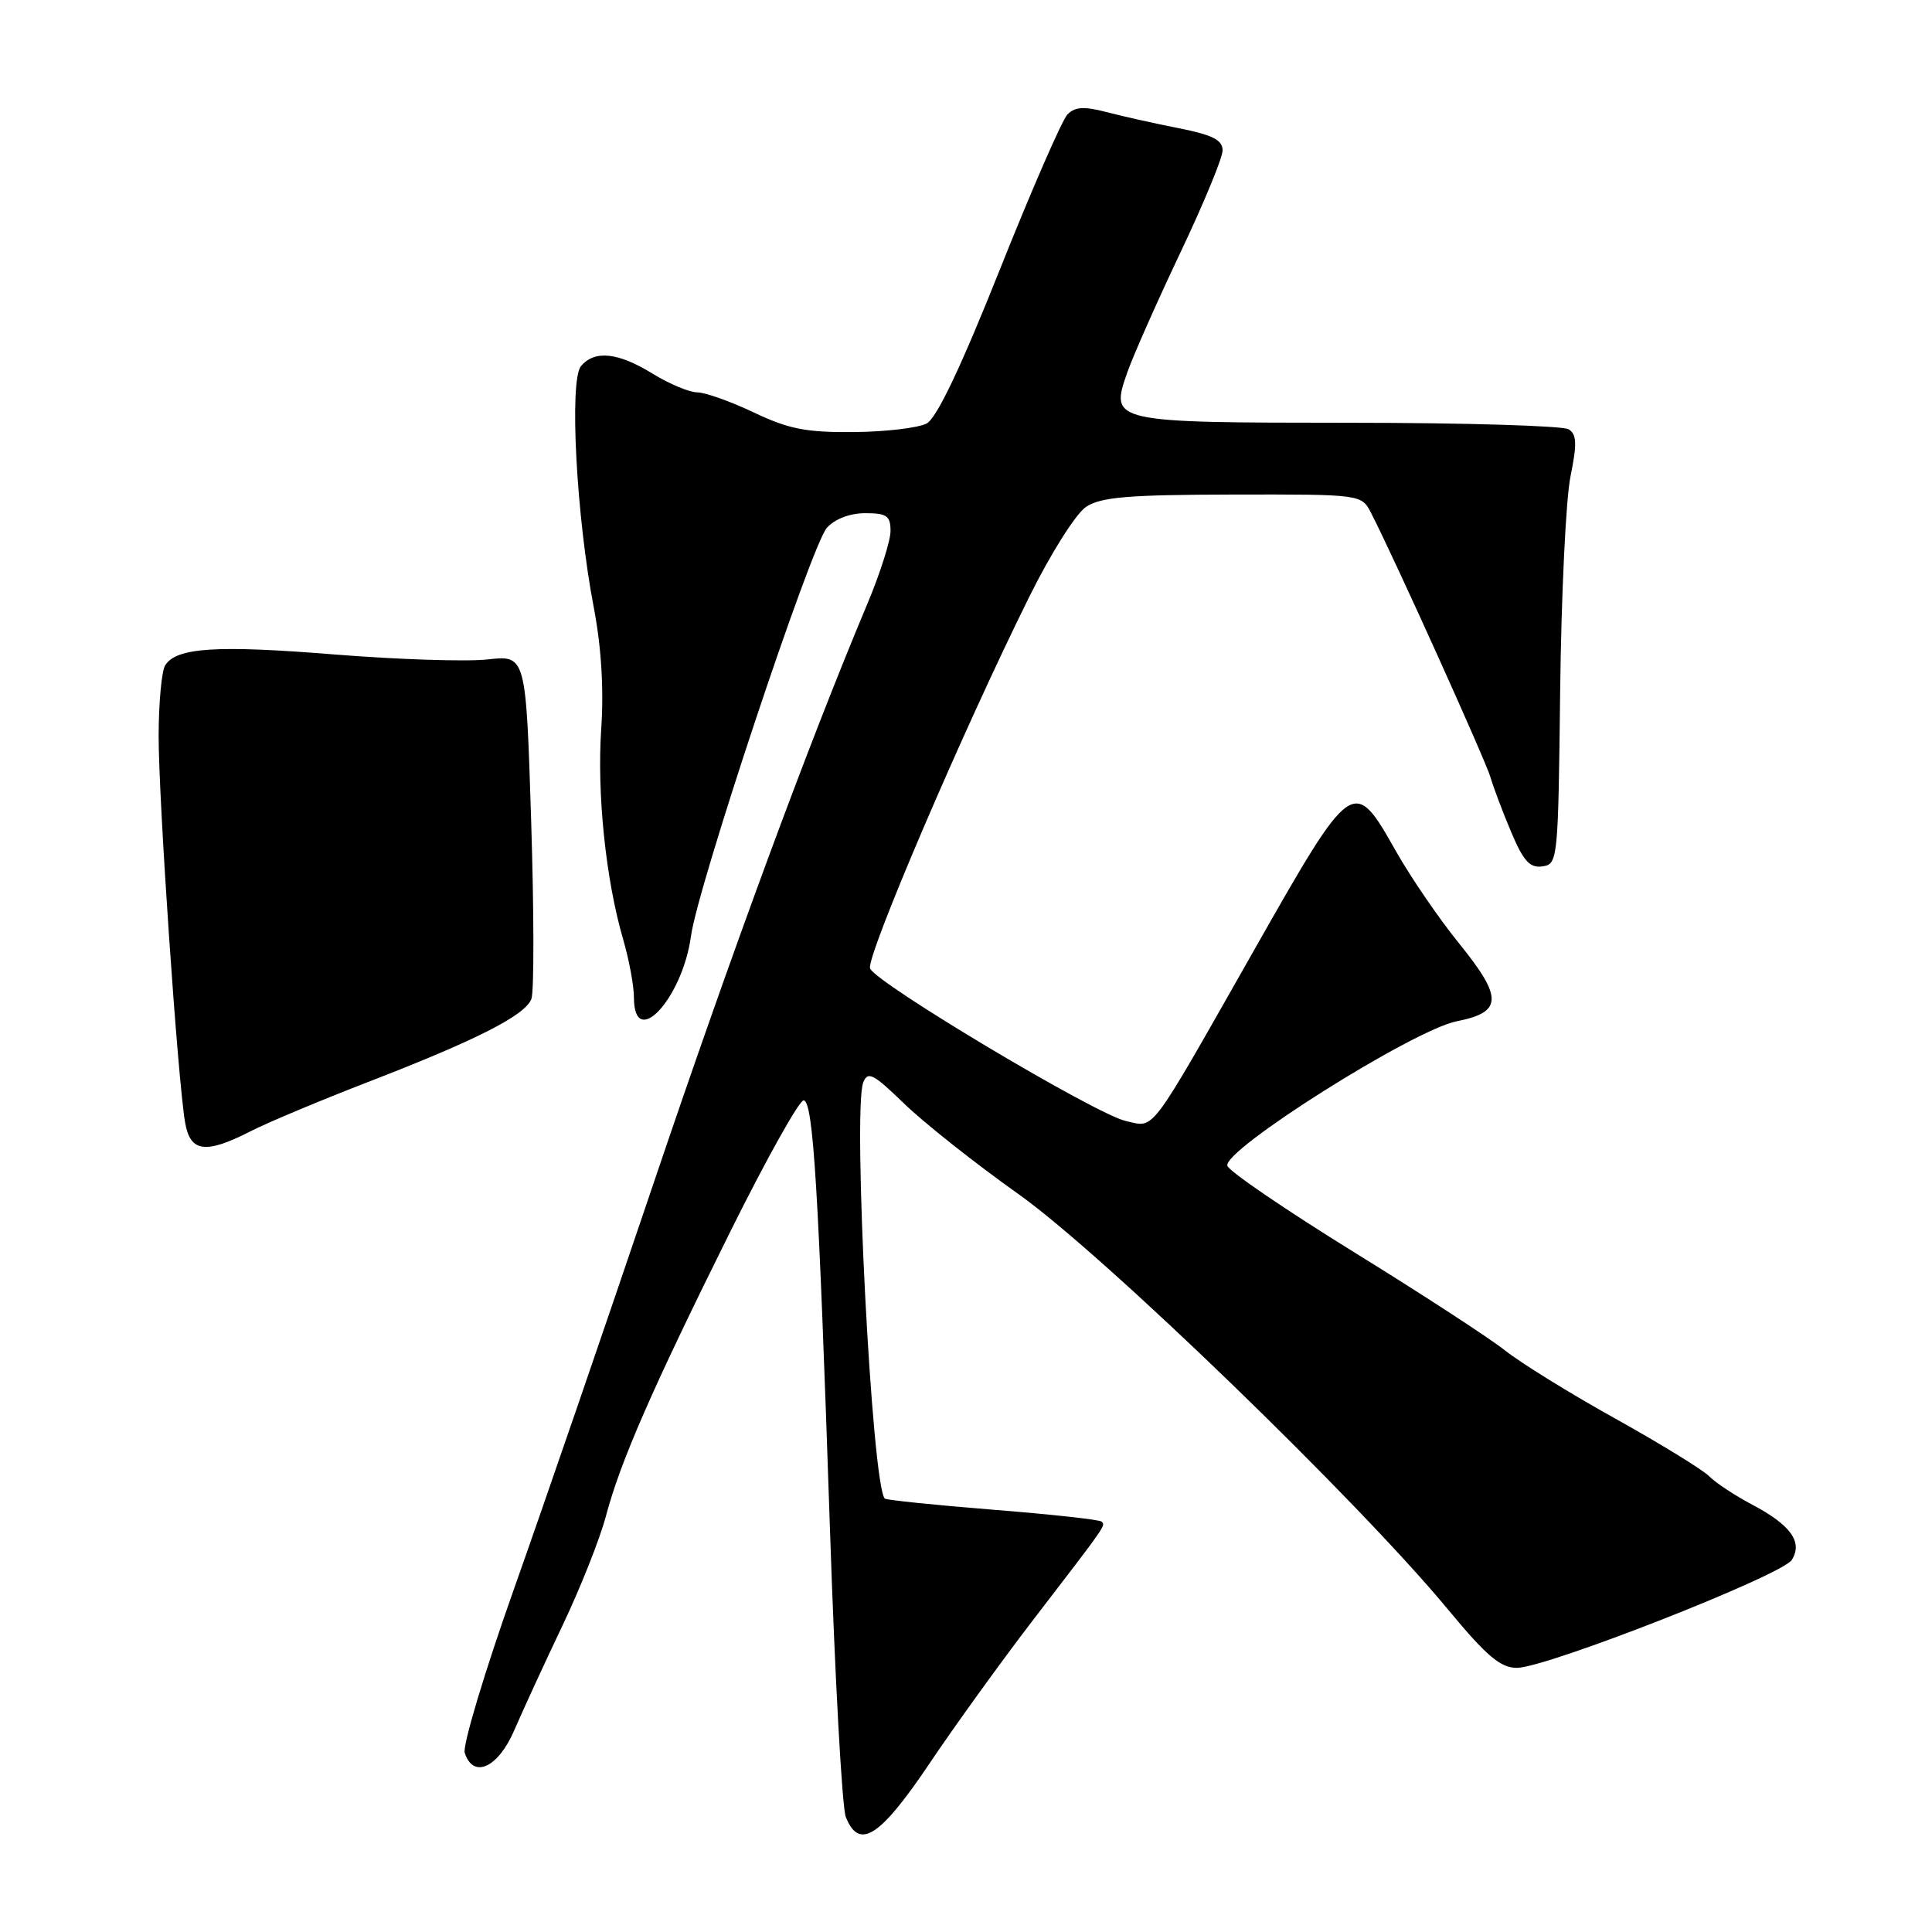 <?xml version="1.0" encoding="UTF-8" standalone="no"?>
<!DOCTYPE svg PUBLIC "-//W3C//DTD SVG 1.1//EN" "http://www.w3.org/Graphics/SVG/1.1/DTD/svg11.dtd" >
<svg xmlns="http://www.w3.org/2000/svg" xmlns:xlink="http://www.w3.org/1999/xlink" version="1.1" viewBox="0 0 256 256">
 <g >
 <path fill="currentColor"
d=" M 123.11 233.75 C 126.53 228.66 132.74 220.06 136.91 214.63 C 146.75 201.82 146.51 202.17 145.96 201.62 C 145.70 201.36 139.21 200.65 131.54 200.04 C 123.87 199.43 117.43 198.76 117.24 198.57 C 115.54 196.88 112.97 147.13 114.38 143.44 C 114.98 141.89 115.71 142.27 119.79 146.22 C 122.38 148.74 129.22 154.16 135.00 158.26 C 146.26 166.27 179.97 198.87 191.88 213.28 C 196.99 219.45 198.82 221.00 200.99 221.00 C 204.88 221.00 236.14 208.73 237.42 206.70 C 238.91 204.34 237.29 202.08 232.19 199.38 C 229.91 198.18 227.33 196.48 226.46 195.60 C 225.59 194.73 219.99 191.29 214.03 187.97 C 208.06 184.65 201.50 180.59 199.44 178.95 C 197.38 177.32 188.38 171.45 179.43 165.93 C 170.49 160.40 162.93 155.26 162.64 154.49 C 161.86 152.48 187.25 136.46 193.04 135.32 C 199.11 134.12 199.16 132.20 193.33 125.00 C 190.67 121.72 186.91 116.22 184.96 112.77 C 179.34 102.83 179.23 102.90 166.20 125.85 C 152.02 150.83 153.09 149.40 149.18 148.54 C 145.23 147.67 116.03 130.25 115.29 128.32 C 114.73 126.84 127.57 96.83 136.36 79.13 C 139.22 73.34 142.57 68.05 143.91 67.16 C 145.87 65.86 149.48 65.56 163.36 65.53 C 180.41 65.50 180.41 65.50 181.69 68.00 C 184.76 73.97 196.84 100.73 197.50 103.00 C 197.90 104.38 199.14 107.66 200.26 110.30 C 201.87 114.11 202.72 115.04 204.38 114.80 C 206.42 114.51 206.47 113.96 206.73 91.50 C 206.88 78.85 207.49 66.08 208.10 63.12 C 208.98 58.78 208.93 57.57 207.85 56.88 C 207.11 56.42 194.10 56.02 178.94 56.02 C 147.14 56.00 147.04 55.98 149.39 49.30 C 150.20 47.01 153.37 39.87 156.43 33.42 C 159.49 26.98 162.00 20.91 162.00 19.93 C 162.00 18.55 160.67 17.88 156.25 17.00 C 153.09 16.38 148.75 15.41 146.62 14.85 C 143.63 14.07 142.43 14.15 141.44 15.17 C 140.73 15.90 136.69 25.17 132.46 35.78 C 127.32 48.68 124.12 55.40 122.79 56.11 C 121.69 56.70 117.36 57.21 113.15 57.25 C 106.84 57.31 104.52 56.86 99.90 54.66 C 96.83 53.20 93.45 52.00 92.40 51.99 C 91.36 51.99 88.70 50.88 86.50 49.53 C 81.89 46.68 78.78 46.36 76.98 48.52 C 75.41 50.41 76.37 68.51 78.68 80.50 C 79.68 85.73 80.02 91.27 79.67 96.50 C 79.08 105.13 80.26 116.54 82.56 124.43 C 83.35 127.14 84.00 130.63 84.00 132.18 C 84.00 139.26 90.43 132.32 91.56 124.03 C 92.45 117.45 107.51 72.20 109.57 69.93 C 110.63 68.76 112.62 68.00 114.65 68.00 C 117.50 68.00 118.00 68.35 118.00 70.36 C 118.00 71.66 116.60 76.05 114.89 80.11 C 107.10 98.64 96.94 126.19 86.53 157.00 C 80.30 175.43 72.02 199.50 68.12 210.50 C 64.22 221.50 61.28 231.29 61.58 232.25 C 62.69 235.76 66.01 234.25 68.15 229.25 C 69.28 226.64 72.14 220.41 74.52 215.42 C 76.90 210.43 79.49 203.90 80.28 200.92 C 82.18 193.71 86.40 184.06 96.83 163.07 C 101.60 153.48 105.95 145.71 106.50 145.80 C 107.76 146.01 108.46 157.44 109.97 202.50 C 110.63 222.30 111.58 239.51 112.07 240.75 C 113.83 245.20 116.58 243.45 123.11 233.75 Z  M 33.18 149.91 C 35.44 148.75 42.40 145.84 48.64 143.42 C 63.09 137.84 69.58 134.55 70.41 132.37 C 70.78 131.42 70.76 120.78 70.38 108.73 C 69.69 86.81 69.69 86.81 64.59 87.38 C 61.79 87.69 52.67 87.39 44.31 86.72 C 28.69 85.46 23.38 85.80 21.89 88.15 C 21.42 88.89 21.03 93.10 21.02 97.50 C 21.01 105.93 23.56 143.21 24.53 148.75 C 25.21 152.68 27.22 152.95 33.18 149.91 Z "/>
</g>
</svg>